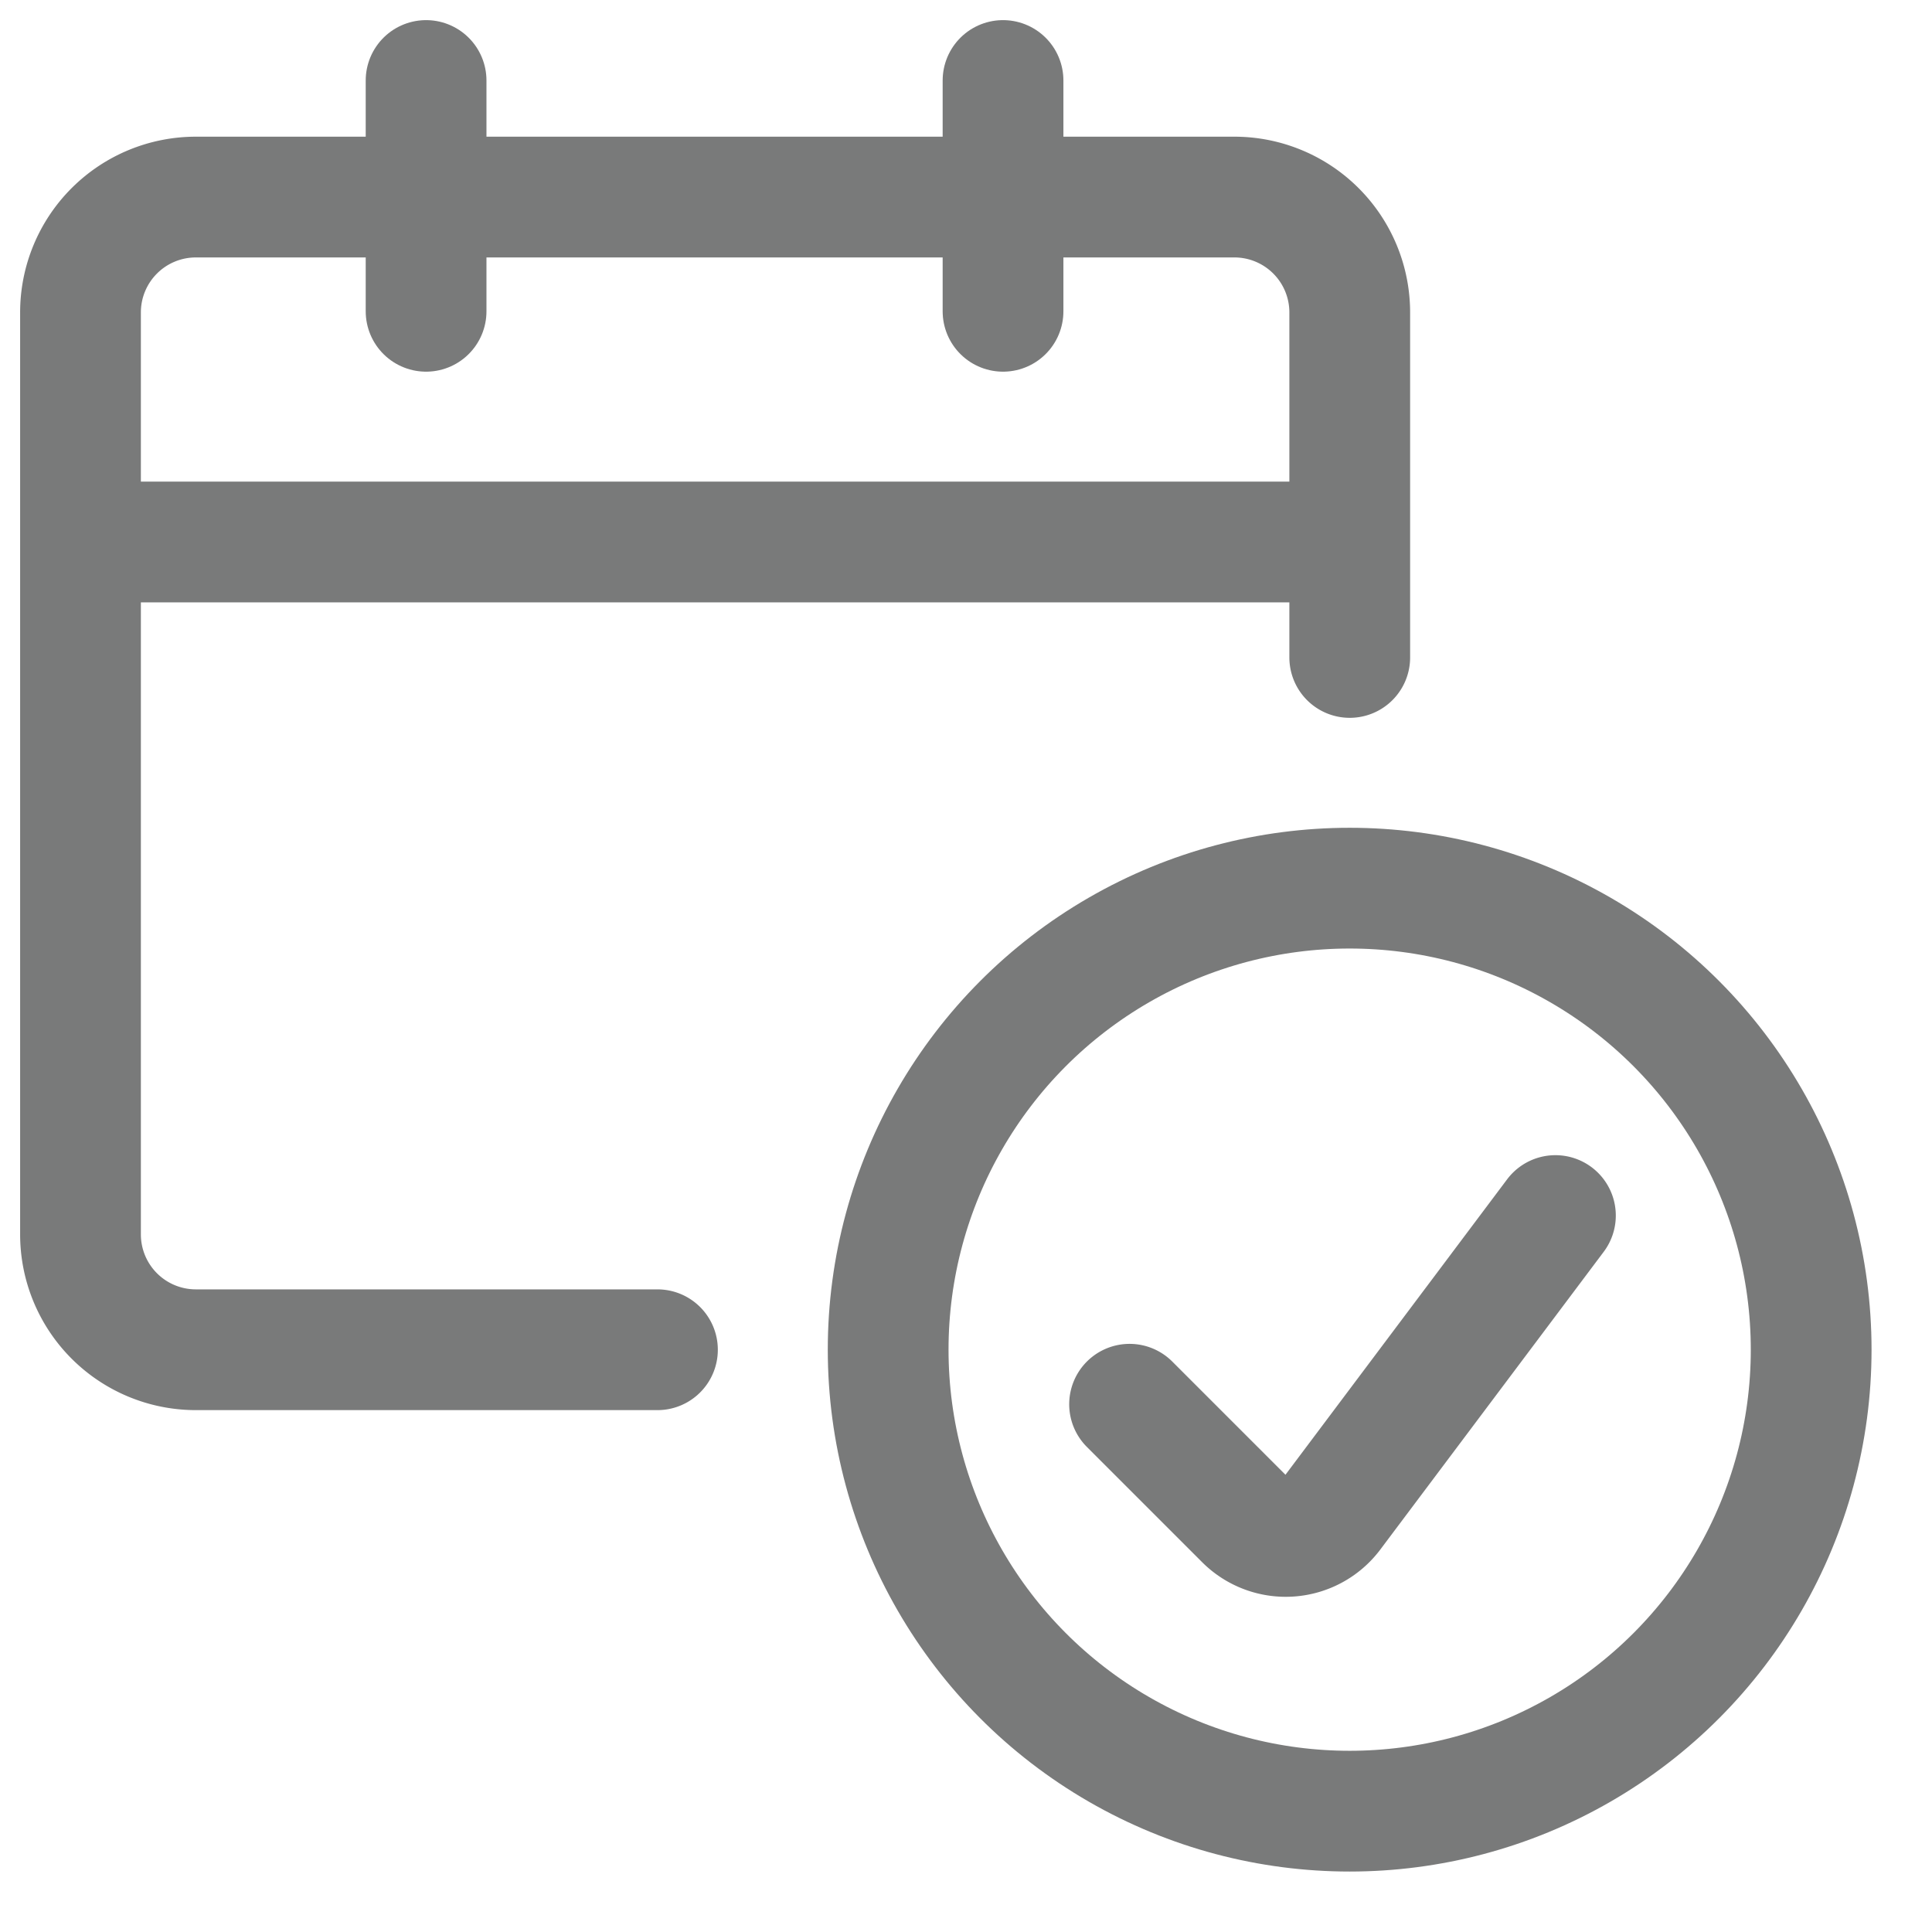 <svg id="dashboard" xmlns="http://www.w3.org/2000/svg" width="24" height="24" viewBox="0 0 24 24">
  <path id="Path_129693" data-name="Path 129693" d="M0,0H24V24H0Z" fill="none"/>
  <g id="Group_172692" data-name="Group 172692" transform="translate(0.25 0.25)">
    <circle id="Ellipse_8142" data-name="Ellipse 8142" cx="5.733" cy="5.733" r="5.733" transform="translate(10.783 10.783)" fill="none" stroke="#797a7a" stroke-linecap="round" stroke-linejoin="round" stroke-width="1.5"/>
    <path id="Path_129720" data-name="Path 129720" d="M19.678,15.506l-2.776,3.7a.719.719,0,0,1-1.081.077l-1.433-1.433" transform="translate(-0.606 -0.656)" fill="none" stroke="#797a7a" stroke-linecap="round" stroke-linejoin="round" stroke-width="1.5"/>
    <path id="Path_129721" data-name="Path 129721" d="M7.917,16.584H2.183A1.433,1.433,0,0,1,.75,15.151V3.7A1.433,1.433,0,0,1,2.183,2.265h12.9A1.433,1.433,0,0,1,16.517,3.7V7.984" transform="translate(0 -0.067)" fill="none" stroke="#797a7a" stroke-linecap="round" stroke-linejoin="round" stroke-width="1.5"/>
    <line id="Line_88748" data-name="Line 88748" x2="15.767" transform="translate(0.75 6.483)" fill="none" stroke="#797a7a" stroke-linejoin="round" stroke-width="1.5"/>
    <line id="Line_88749" data-name="Line 88749" y1="2.867" transform="translate(5.043 0.75)" fill="none" stroke="#797a7a" stroke-linecap="round" stroke-linejoin="round" stroke-width="1.5"/>
    <line id="Line_88750" data-name="Line 88750" y1="2.867" transform="translate(12.21 0.75)" fill="none" stroke="#797a7a" stroke-linecap="round" stroke-linejoin="round" stroke-width="1.5"/>
  </g>
</svg>
